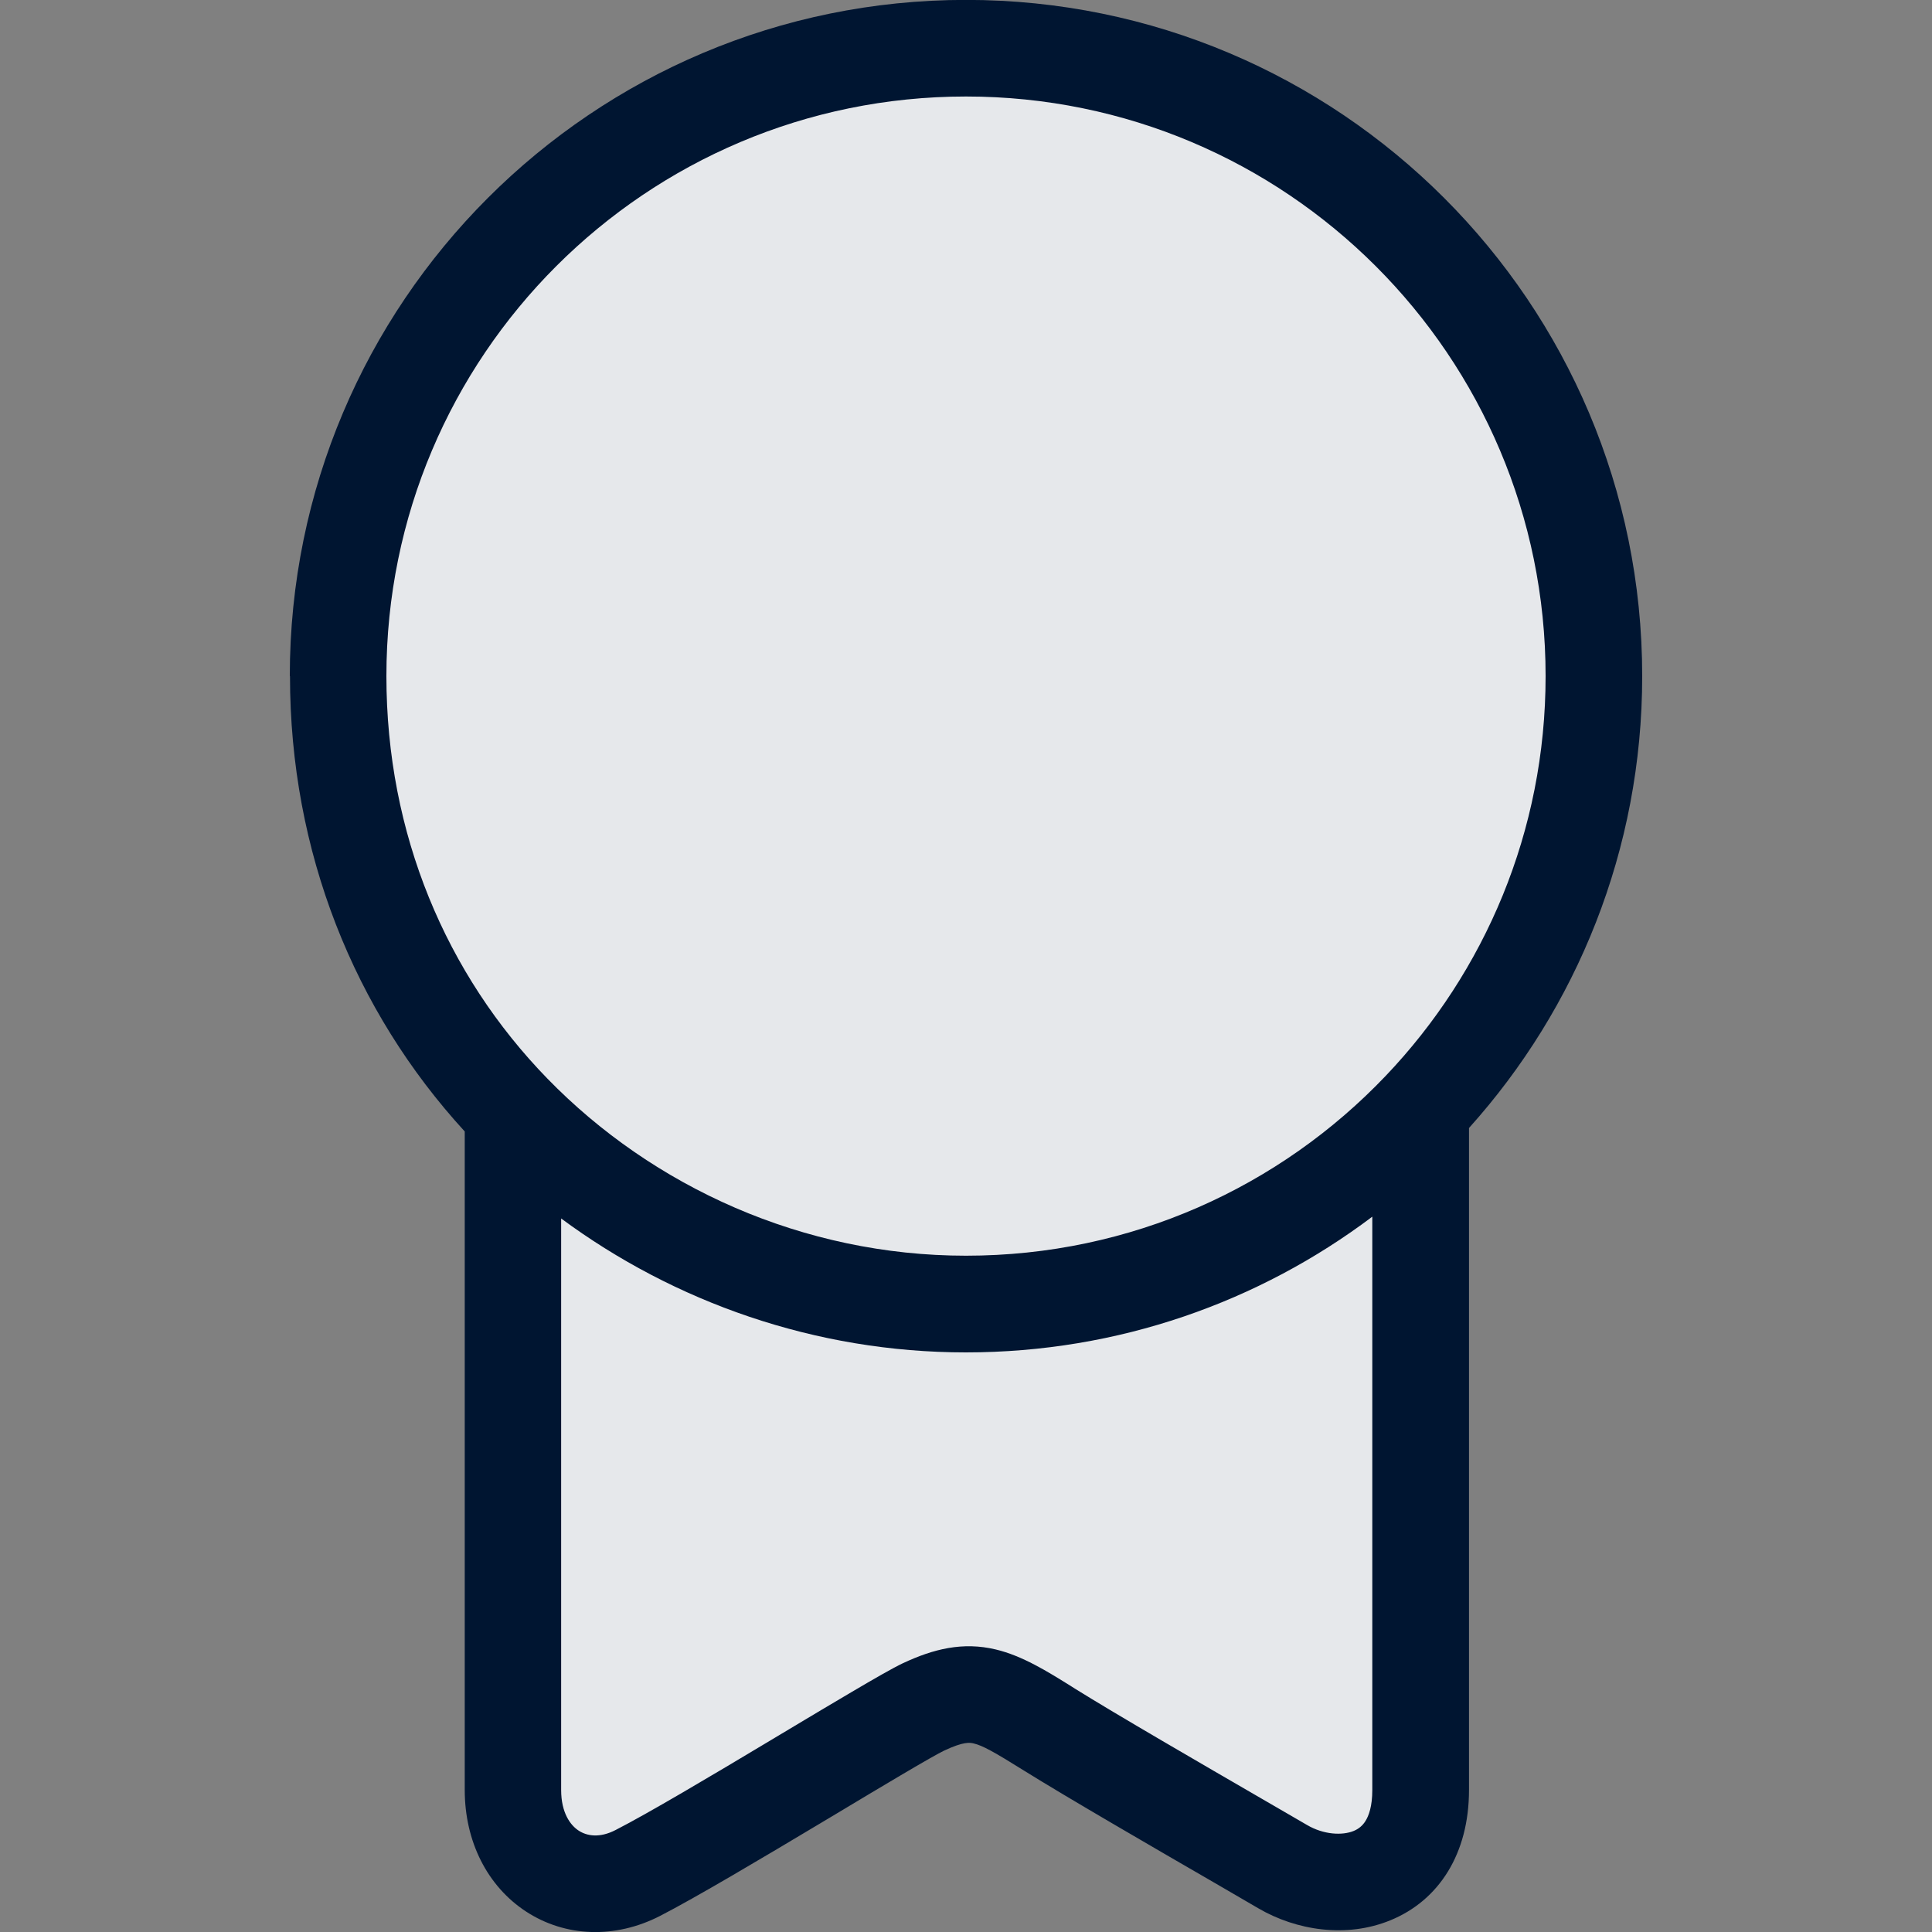 <?xml version="1.0" encoding="UTF-8"?><svg id="Layer_1" xmlns="http://www.w3.org/2000/svg" viewBox="0 0 20 20"><rect x="0" y="0" width="20" height="20" fill="#808080" stroke="none"/><path d="M16.5,6.891c0-3.53-2.91-6.391-6.5-6.391S3.5,3.362,3.5,6.891c0,1.99.925,3.767,2.376,4.939l-.586.001.019,6.819c.001.661.743,1.067,1.327.727l2.925-1.704c.277-.162.624-.162.902,0l2.92,1.702c.585.34,1.327-.068,1.327-.73v-6.823l-.576.001c1.445-1.172,2.366-2.946,2.366-4.932Z" fill="#001531" stroke-width="0"/><path d="M16.5,6.891c0-3.53-2.91-6.391-6.5-6.391S3.5,3.362,3.5,6.891c0,1.99.925,3.767,2.376,4.939l-.586.001.019,6.819c.001.661.743,1.067,1.327.727l2.925-1.704c.277-.162.624-.162.902,0l2.92,1.702c.585.34,1.327-.068,1.327-.73v-6.823l-.576.001c1.445-1.172,2.366-2.946,2.366-4.932Z" fill="rgba(255,255,255,.9)" stroke-width="0"/><path d="M10,.999c-3.314,0-6,2.686-6,6,0,1.633.618,3.089,1.667,4.167,1.091,1.121,2.648,1.833,4.333,1.833,1.71,0,3.252-.714,4.345-1.862,1.026-1.077,1.655-2.533,1.655-4.138,0-3.314-2.686-6-6-6ZM3,6.999C3,3.133,6.134-.001,10-.001s7,3.134,7,7c0,1.798-.679,3.439-1.793,4.678v6.853c0,.658-.31,1.142-.812,1.348-.456.188-.977.106-1.37-.124-.089-.052-.248-.144-.445-.259-.597-.345-1.544-.894-1.98-1.166-.312-.195-.43-.26-.521-.281-.038-.009-.101-.022-.307.075-.049.023-.203.11-.448.255-.185.109-.405.241-.64.382-.064.038-.129.077-.194.116-.607.363-1.287.767-1.658.958-.464.238-.98.219-1.385-.045-.403-.263-.636-.727-.636-1.259v-6.817c-1.144-1.248-1.809-2.895-1.809-4.714ZM5.809,12.612v5.918c0,.238.097.366.182.421.083.054.214.08.382-.007.336-.172.983-.556,1.602-.927.065-.039.129-.077.192-.115.236-.141.459-.275.647-.385.227-.134.43-.251.532-.299.318-.149.621-.224.961-.143.275.065.537.228.788.385.011.007.022.014.033.021.421.263,1.331.79,1.928,1.136.206.119.375.217.474.275.173.102.366.11.483.062.051-.021.092-.054.123-.104.033-.053.07-.15.07-.319v-5.936c-1.171.882-2.628,1.405-4.207,1.405-1.559,0-3.02-.521-4.191-1.387Z" fill="#001531" fill-rule="evenodd" stroke-width="0"/></svg>